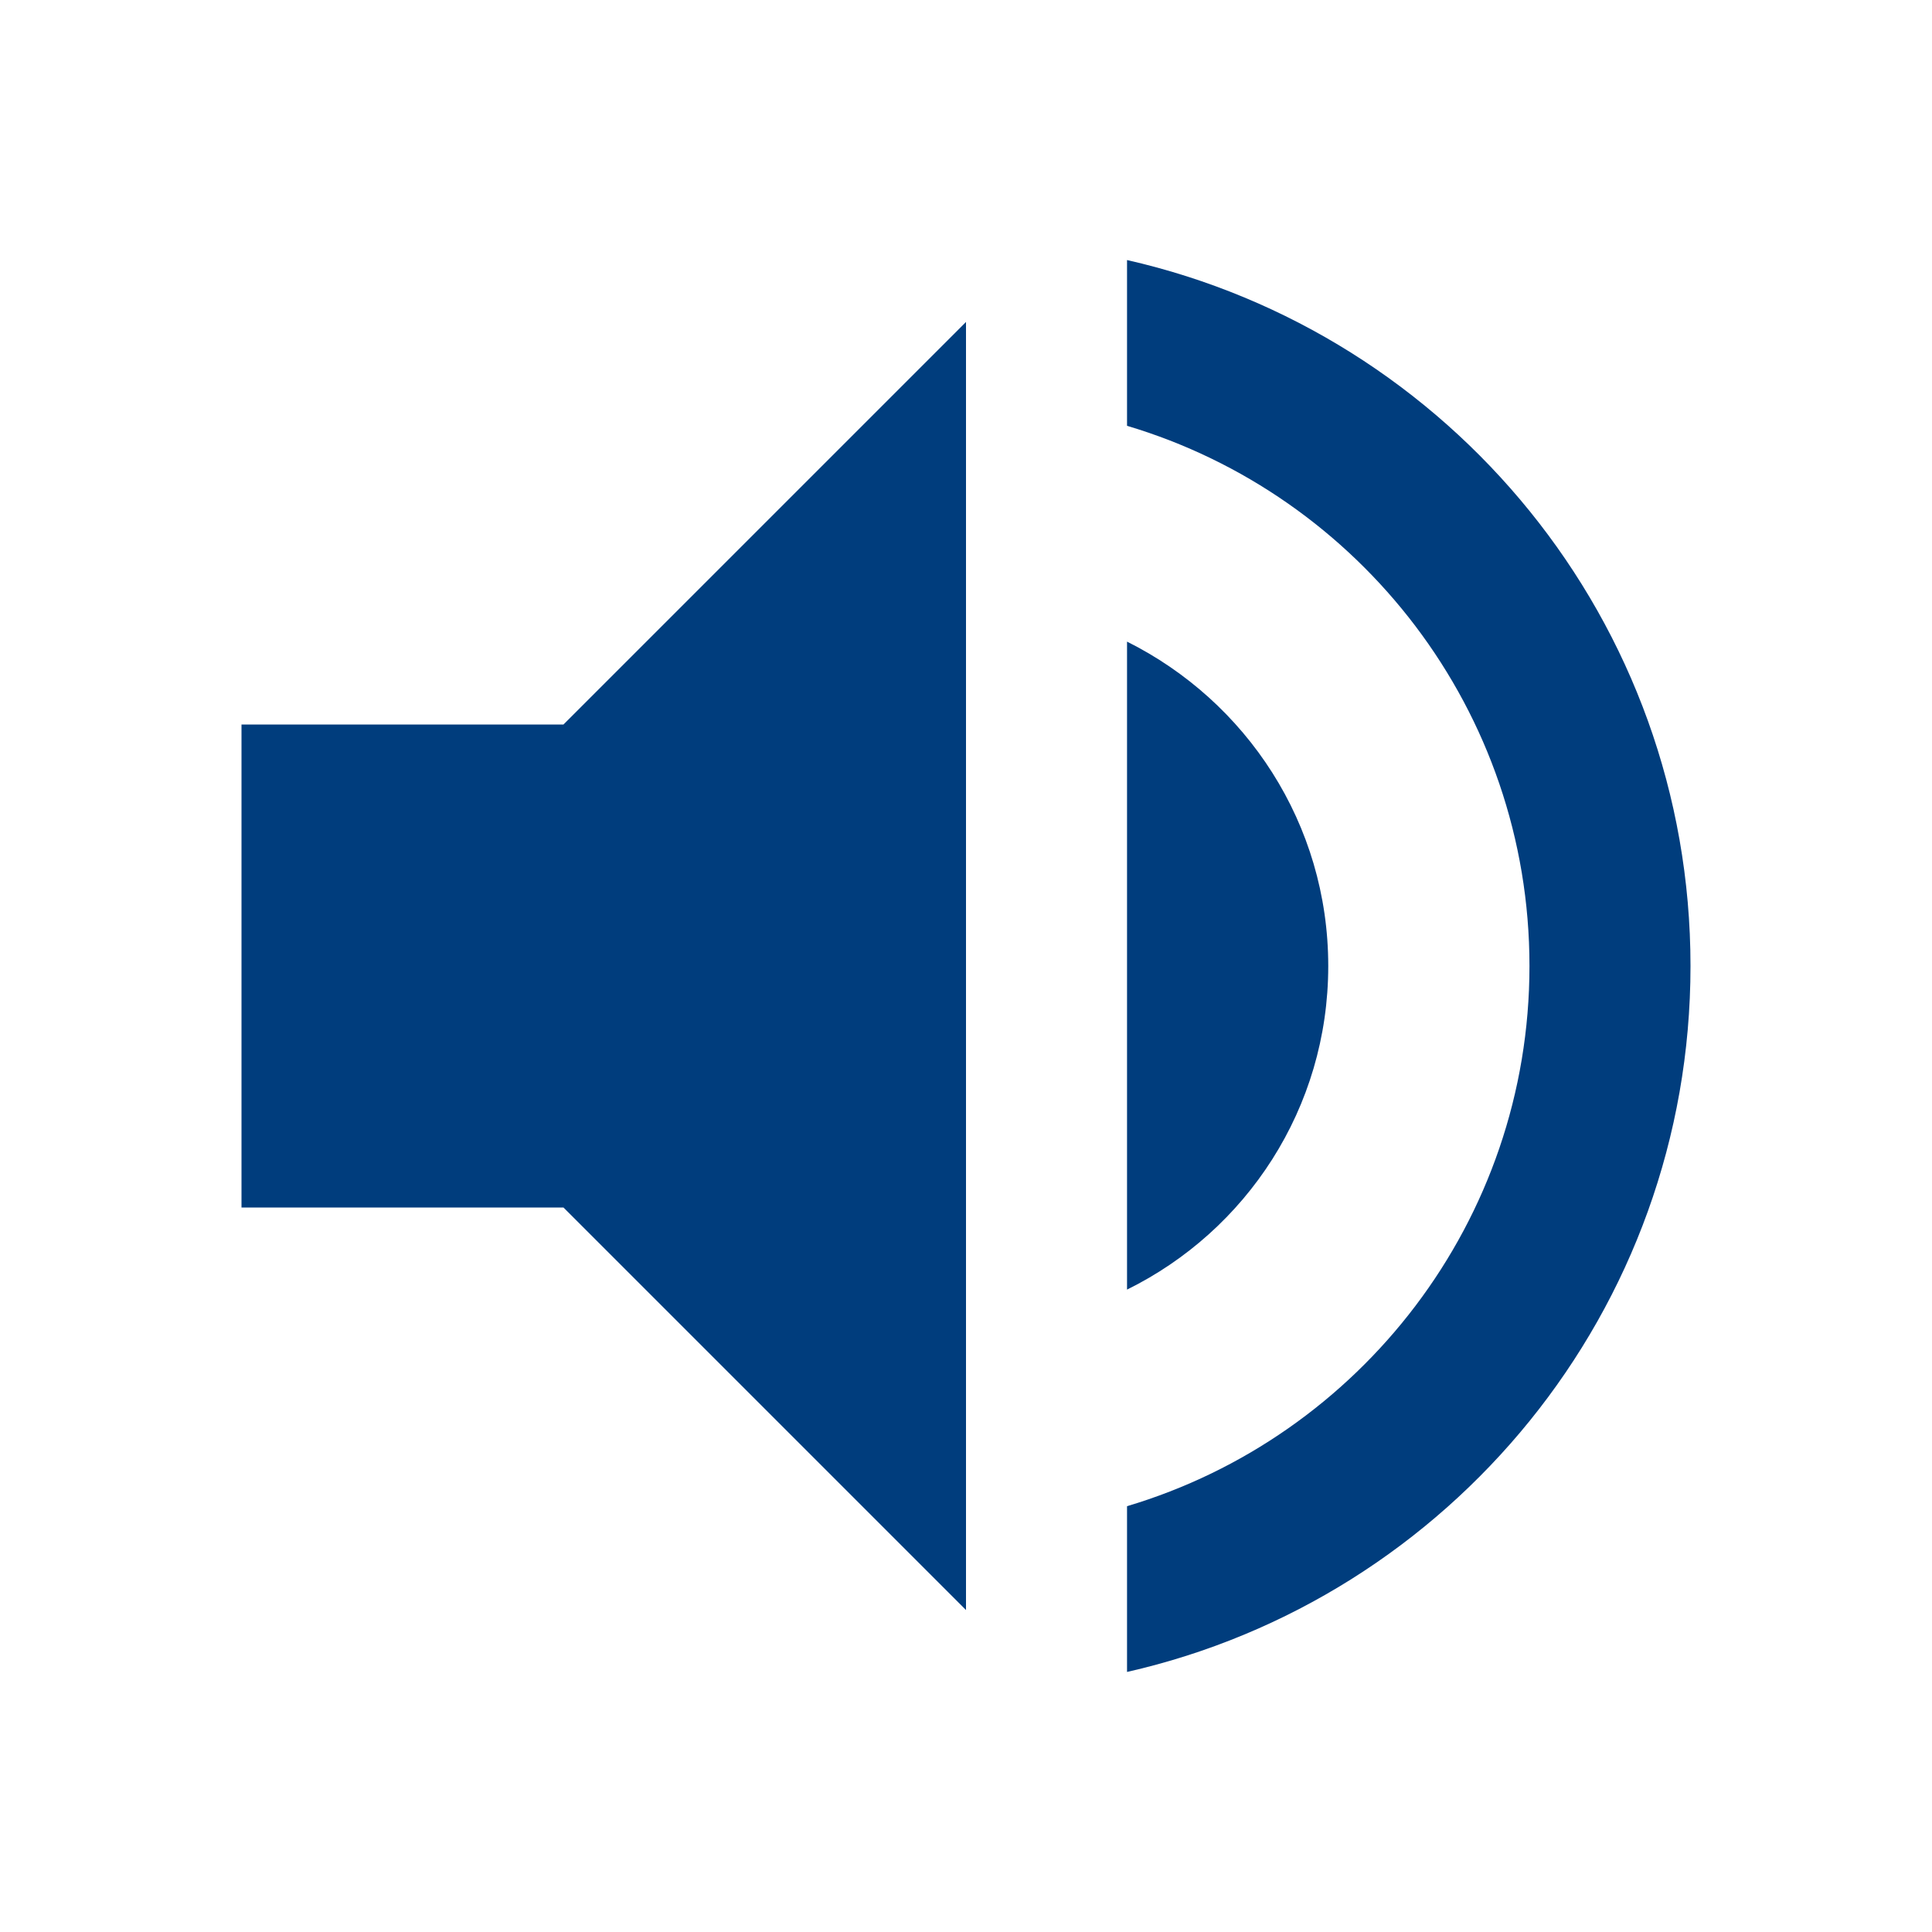 <svg width="20" height="20" viewBox="0 0 20 20" fill="none" xmlns="http://www.w3.org/2000/svg">
<g clip-path="url(#clip0_3631_5230)">
<path d="M2.5 7.5V12.5H5.833L10 16.667V3.333L5.833 7.5H2.5ZM13.75 10C13.75 8.525 12.9 7.258 11.667 6.642V13.35C12.9 12.742 13.75 11.475 13.75 10ZM11.667 2.692V4.408C14.075 5.125 15.833 7.358 15.833 10C15.833 12.642 14.075 14.875 11.667 15.592V17.308C15.008 16.55 17.5 13.567 17.5 10C17.5 6.433 15.008 3.45 11.667 2.692Z" fill="#003D7D"/>
</g>
<defs>
<clipPath id="clip0_3631_5230">
<rect width="20" height="20" fill="white"/>
</clipPath>
</defs>
</svg>
